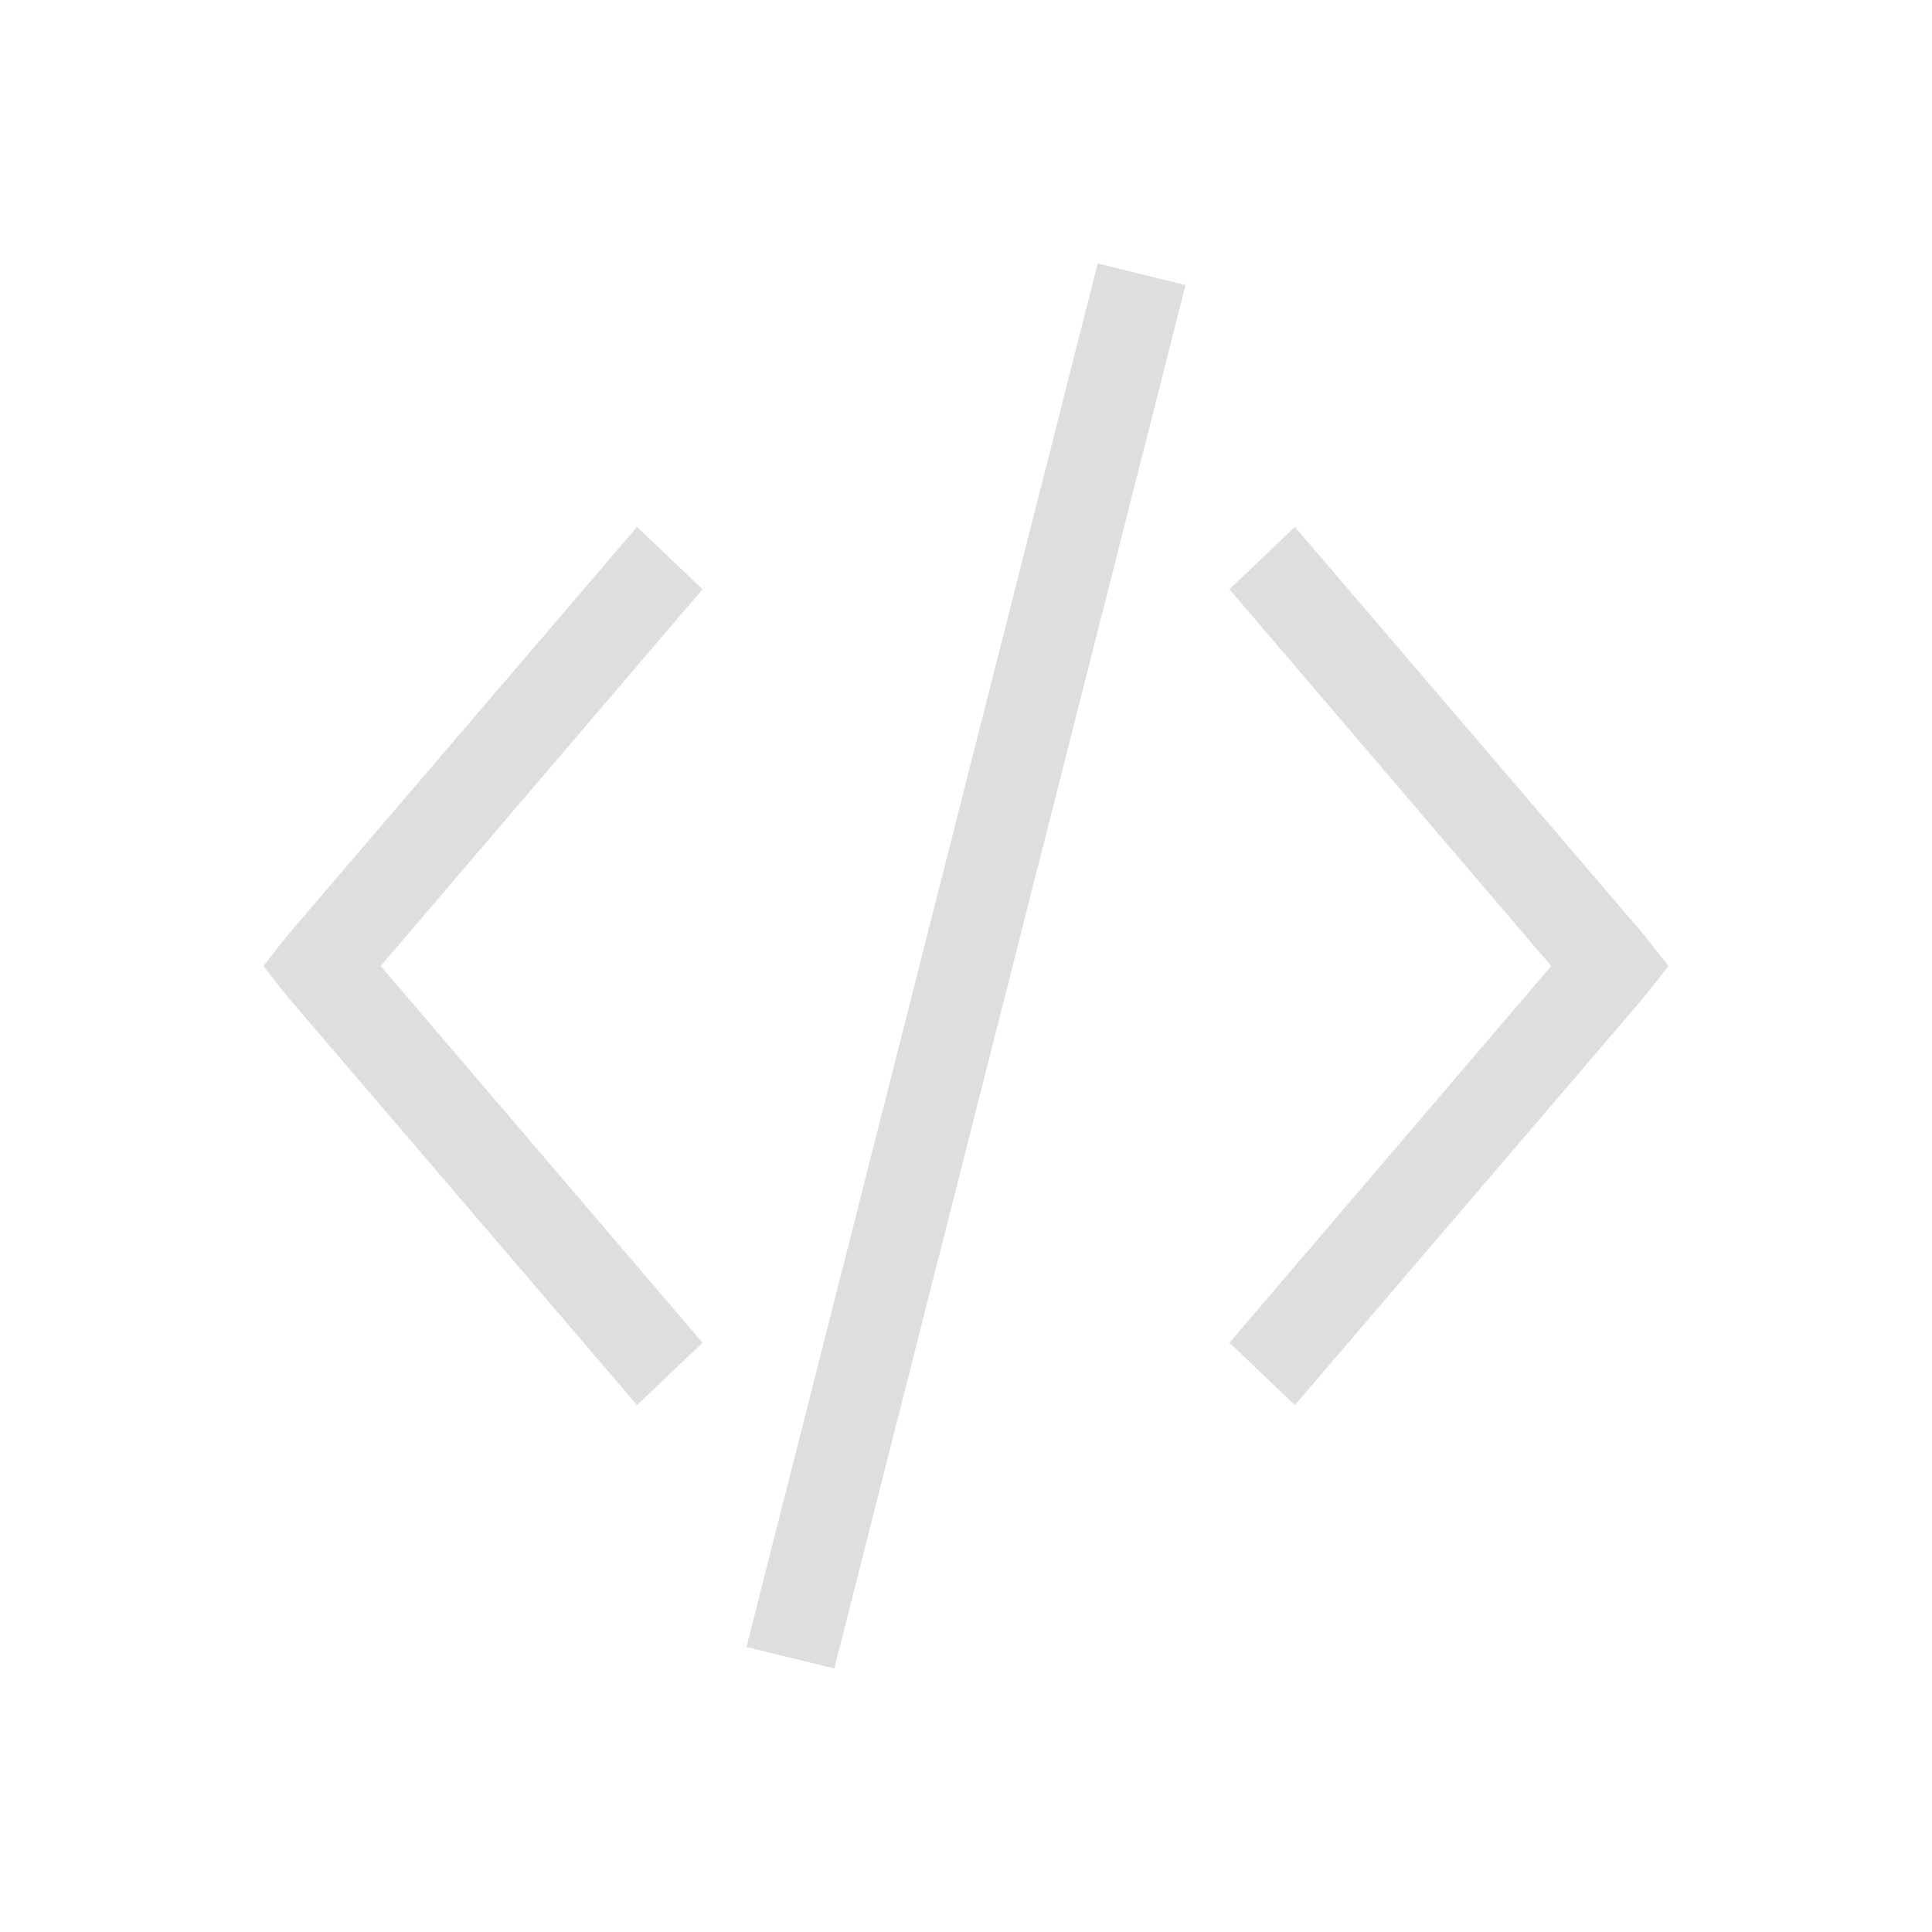 <?xml version='1.0' encoding='ASCII'?>
<svg xmlns="http://www.w3.org/2000/svg" viewBox="0 0 22 22">
<defs><style id="current-color-scheme" type="text/css">.ColorScheme-Contrast{color:#dedede; fill:currentColor;}</style></defs><path d="m563.786 610.648-4 15.754 1 .246 4-15.754zm2.245 3-.745.71 3.664 4.29-3.664 4.29.745.71 3.975-4.645.28-.355-.28-.355zm-7.491 0 .746.71-3.665 4.29 3.665 4.29-.746.71-3.975-4.645-.28-.355.28-.355z" class="ColorScheme-Contrast" style="fill:currentColor" transform="translate(-551.286 -607.648)" fill="currentColor"/>
</svg>
